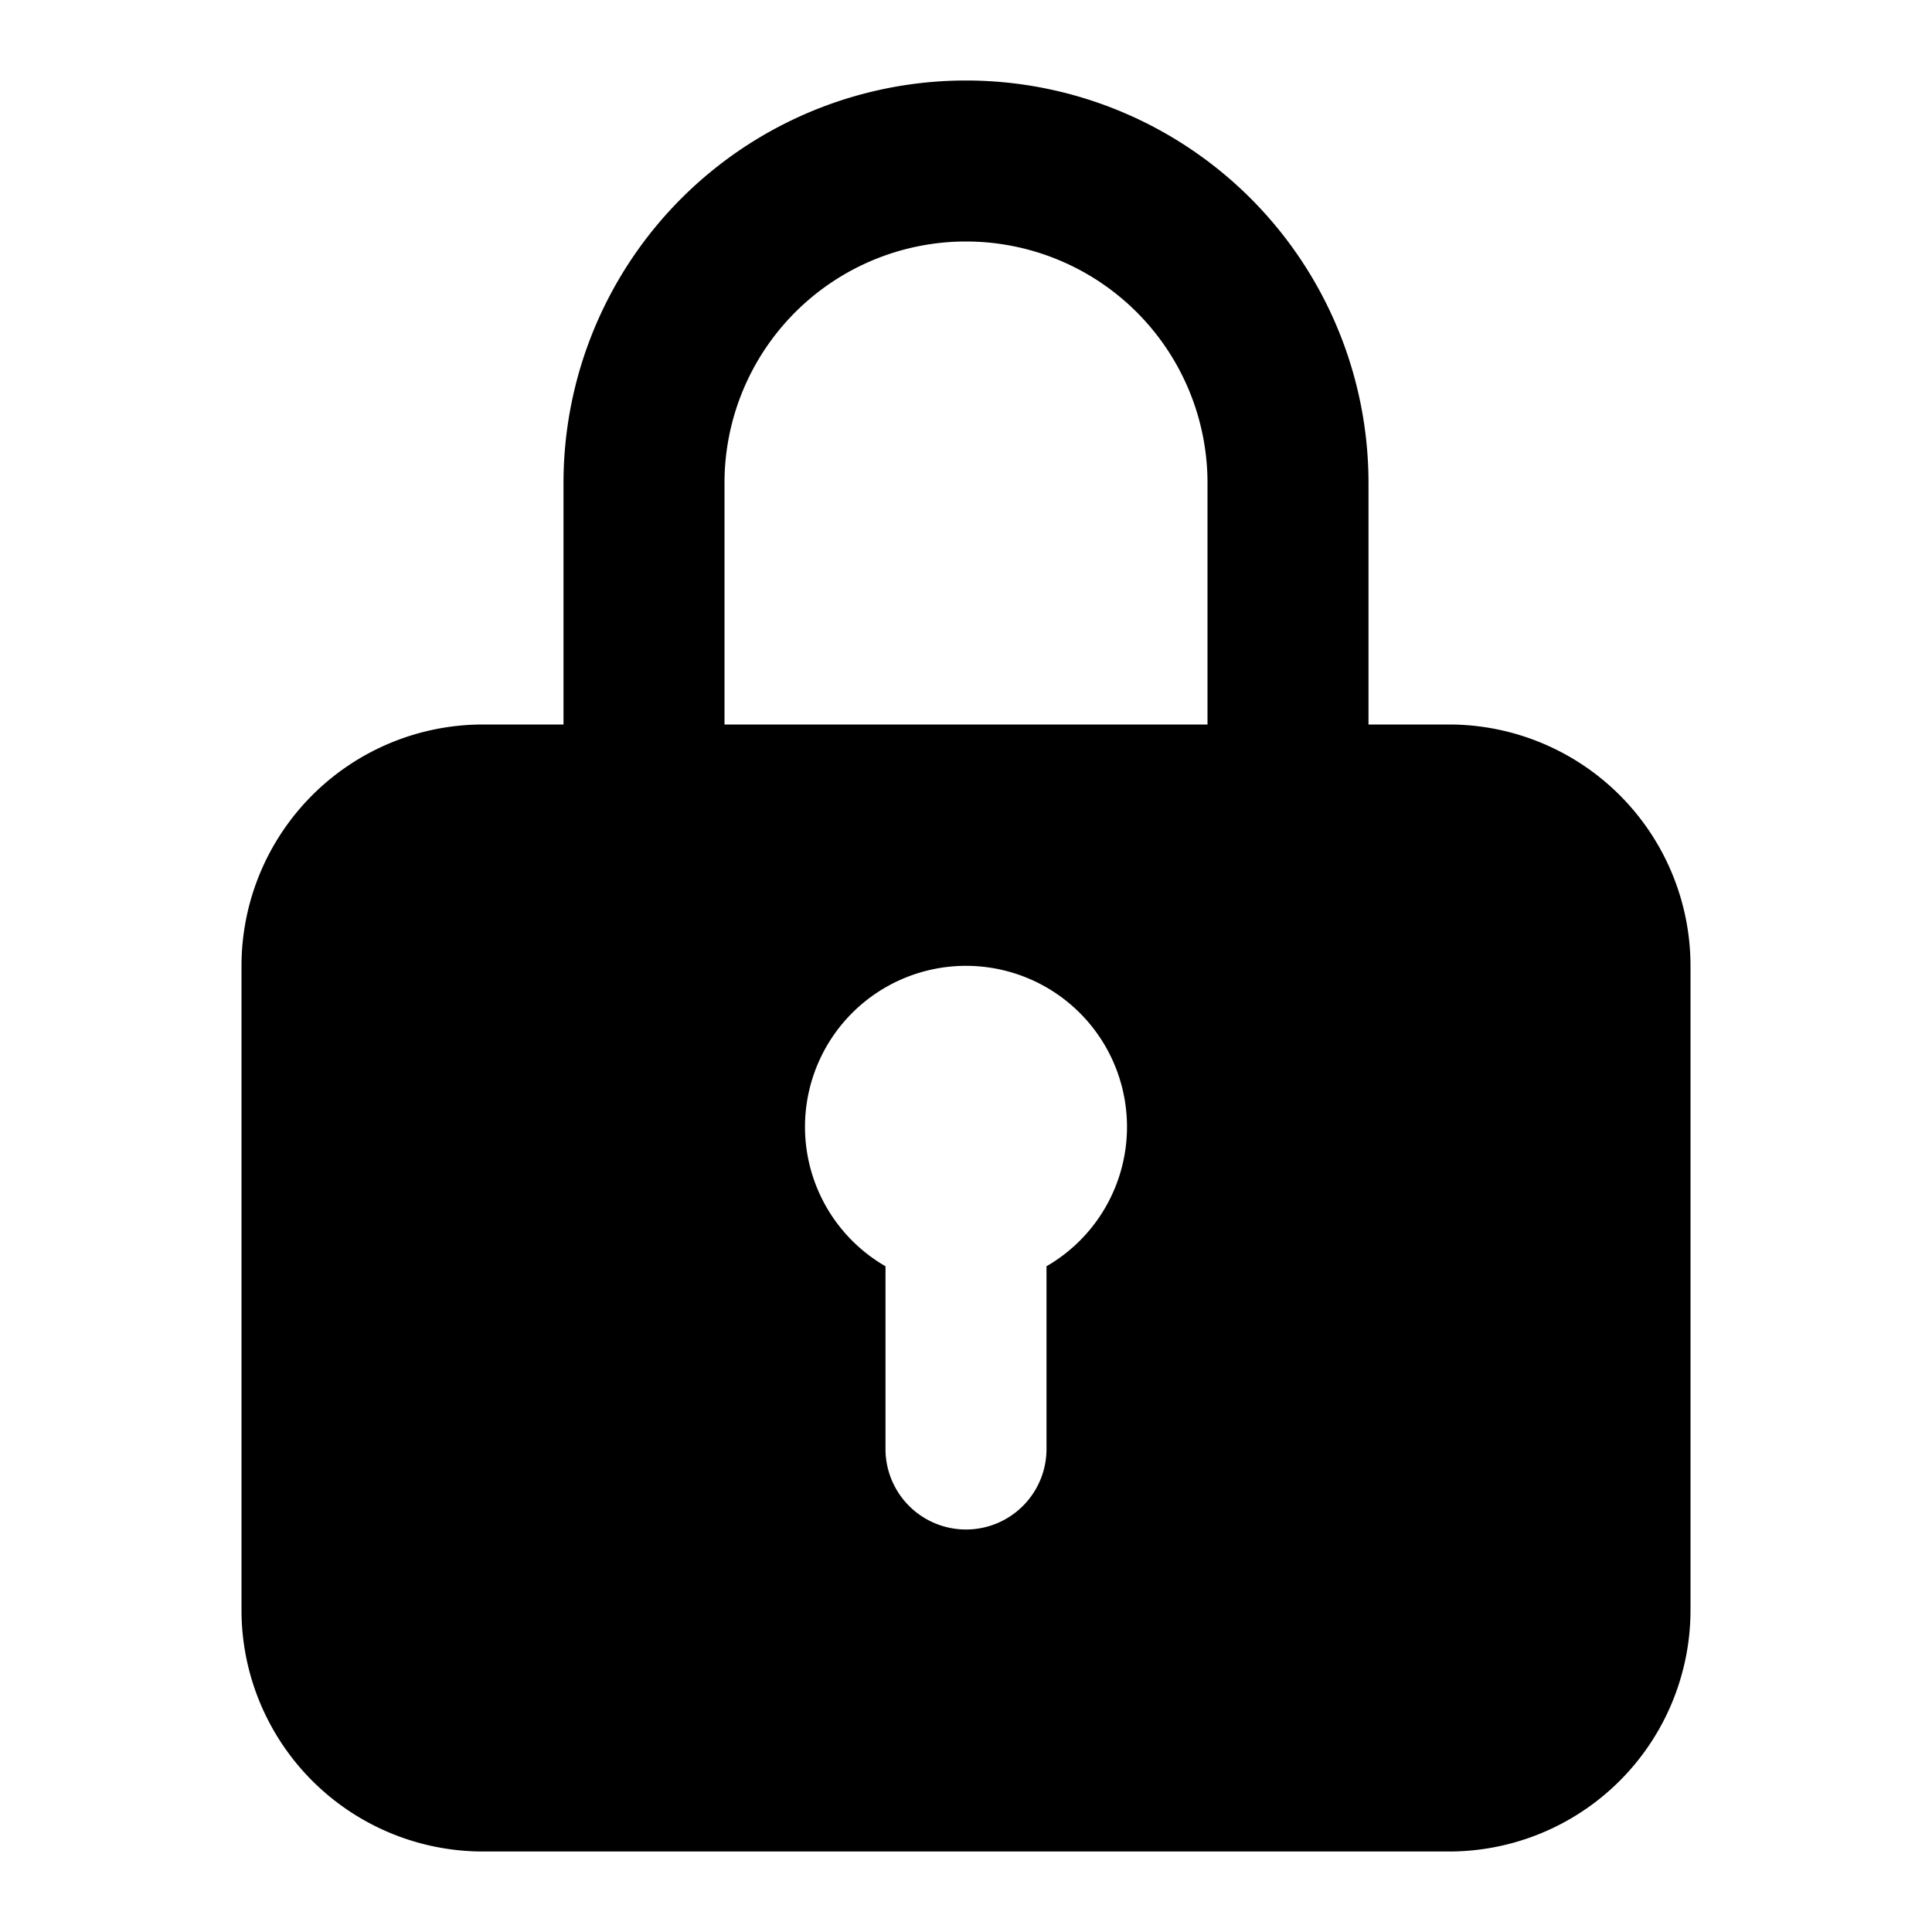 <svg width="24" height="24" fill="none" viewBox="0 0 24 24" xmlns="http://www.w3.org/2000/svg">
    <path fill="currentColor" fill-rule="evenodd"
        d="M6 9h1V6a5 5 0 0 1 10 0v3h1a3 3 0 0 1 3 3v8a3 3 0 0 1-3 3H6a3 3 0 0 1-3-3v-8a3 3 0 0 1 3-3Zm9-3v3H9V6a3 3 0 1 1 6 0Zm-1 8a2 2 0 0 1-1 1.73V18a1 1 0 1 1-2 0v-2.27A2 2 0 1 1 14 14Z"
        clip-rule="evenodd"></path>
</svg>
